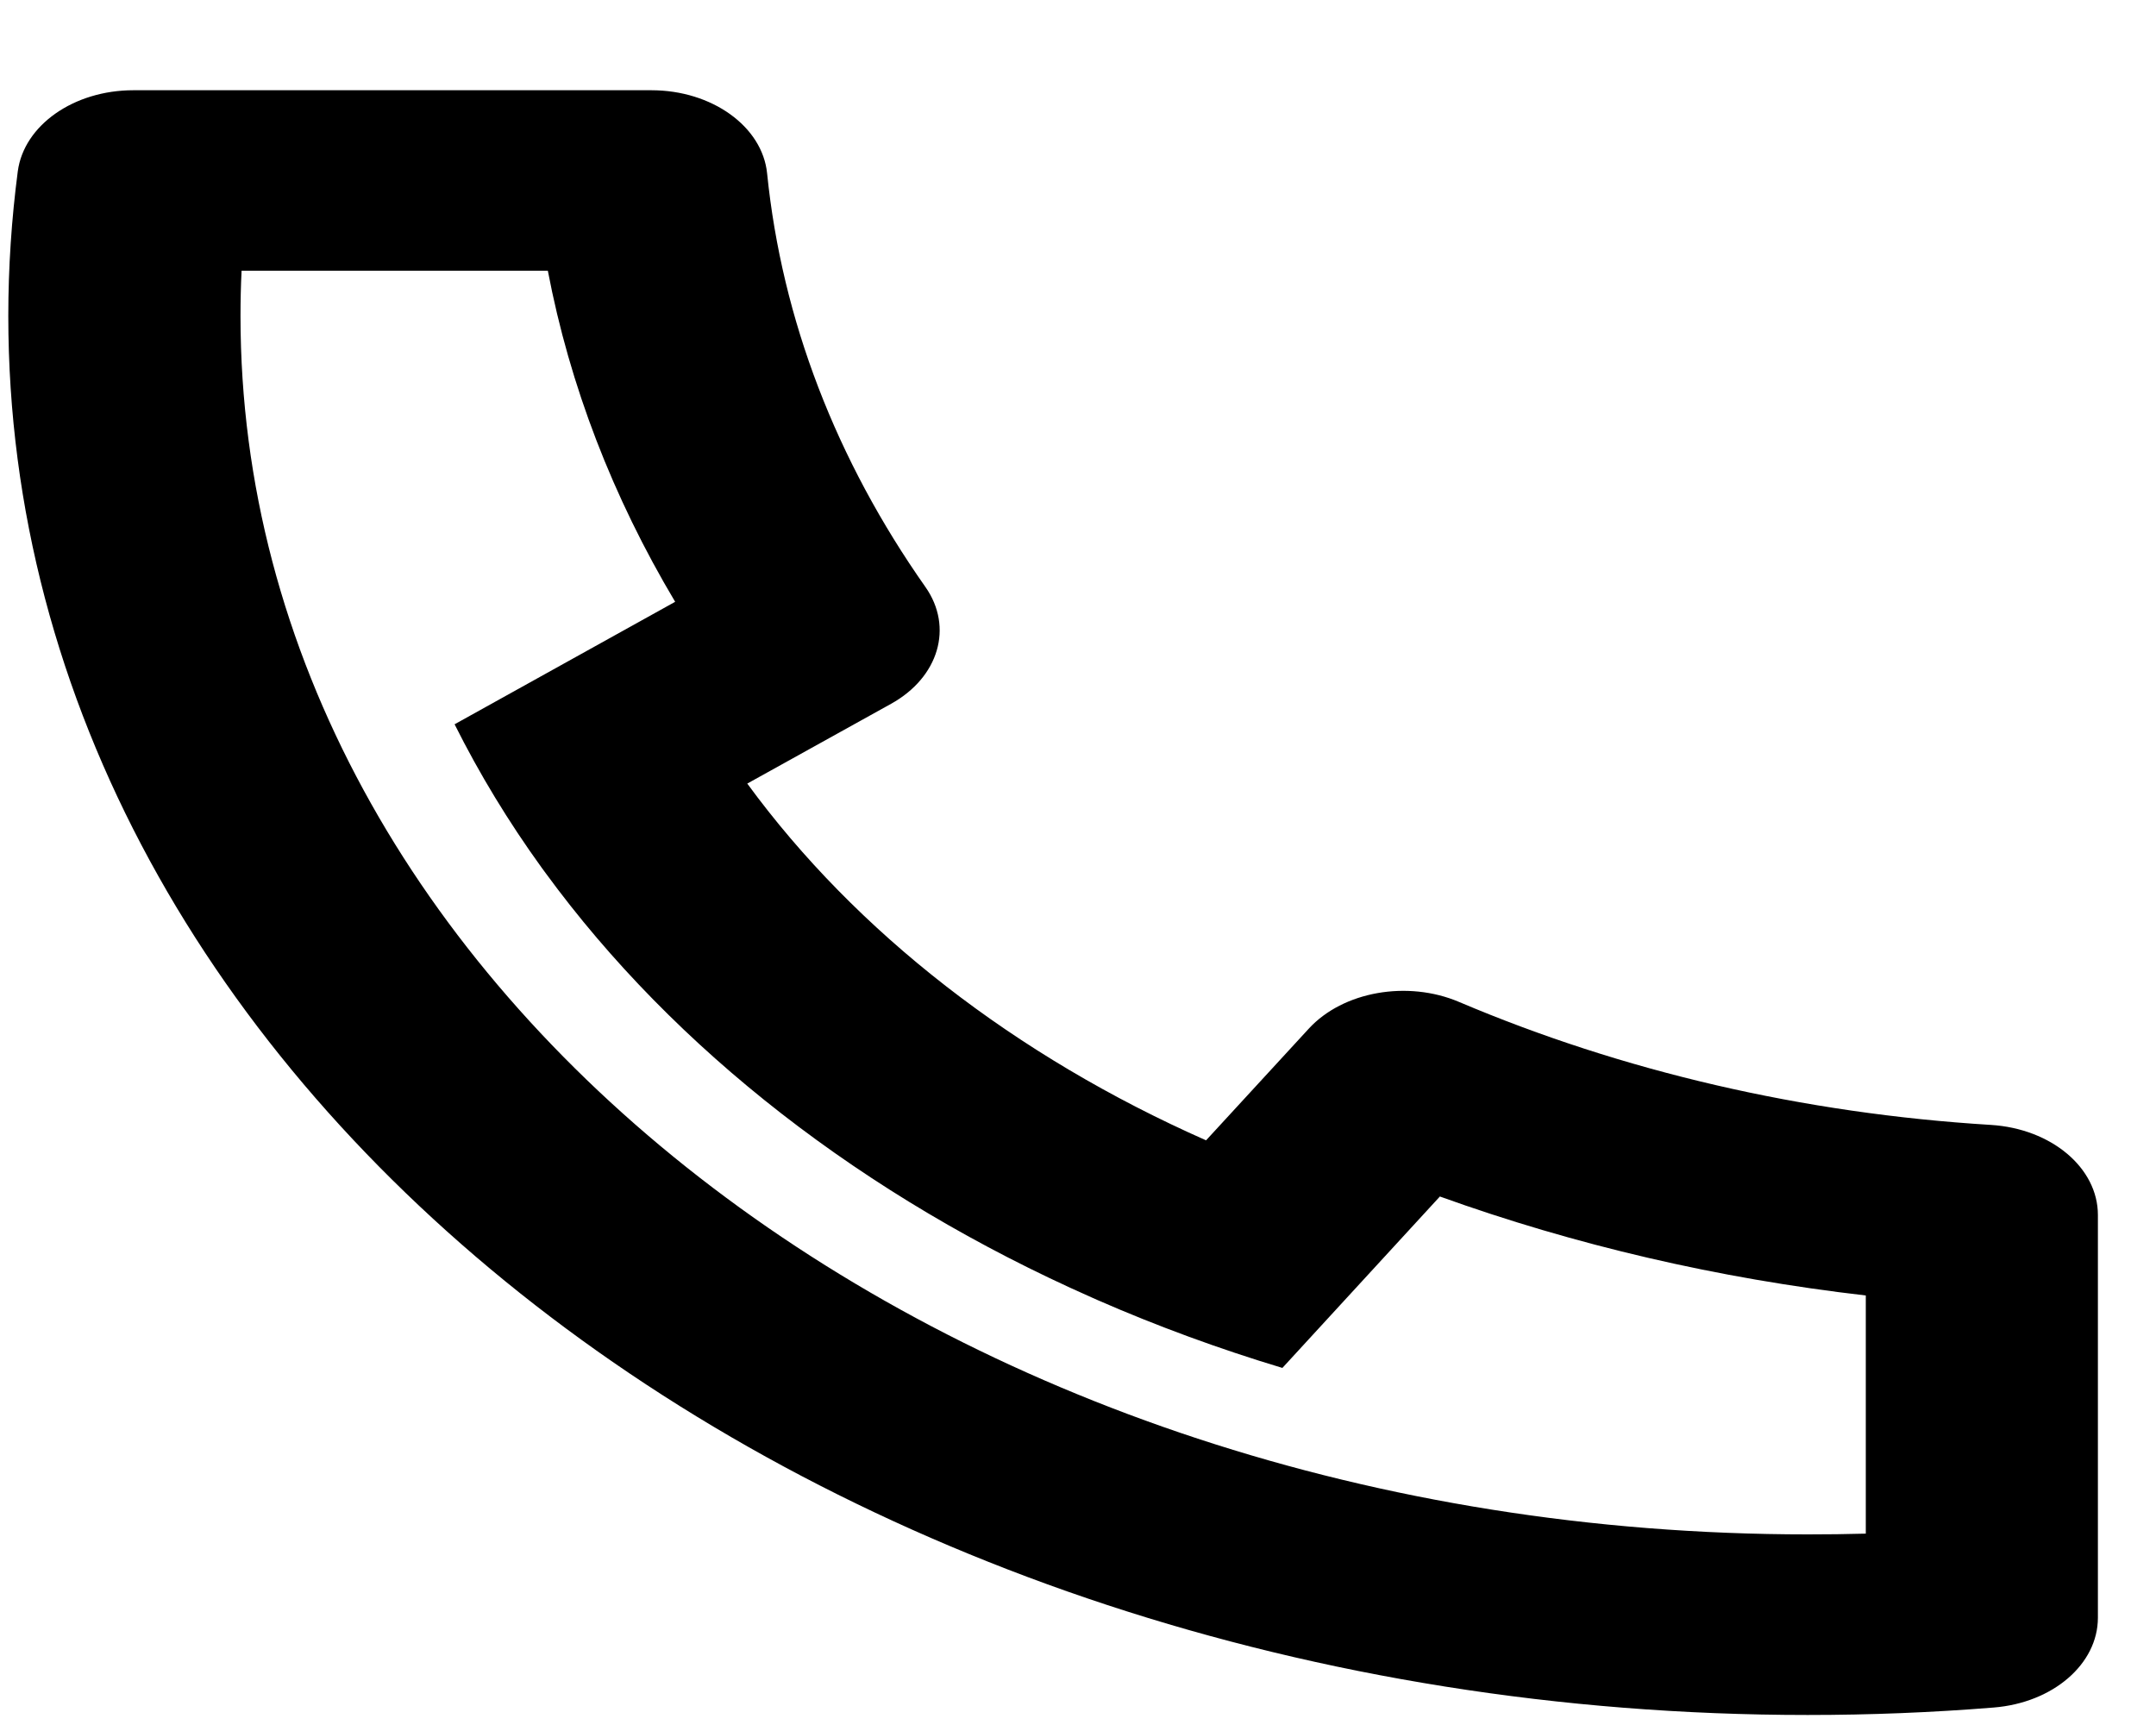 <svg width="20" height="16" viewBox="0 0 20 16" fill="none" xmlns="http://www.w3.org/2000/svg">
<path d="M6.932 7.268C7.941 8.647 9.415 9.793 11.188 10.577L12.141 9.541C12.458 9.196 13.056 9.09 13.534 9.293C15.049 9.936 16.723 10.327 18.469 10.434C19.029 10.469 19.461 10.832 19.461 11.269V15.005C19.461 15.435 19.044 15.794 18.494 15.838C17.924 15.884 17.348 15.907 16.769 15.907C7.55 15.907 0.077 10.097 0.077 2.93C0.077 2.48 0.107 2.032 0.165 1.589C0.222 1.162 0.684 0.837 1.237 0.837H6.043C6.604 0.837 7.072 1.173 7.116 1.608C7.254 2.966 7.757 4.268 8.585 5.445C8.846 5.817 8.709 6.282 8.266 6.528L6.932 7.268ZM4.217 6.718L6.263 5.582C5.683 4.609 5.285 3.576 5.082 2.511H2.241C2.234 2.651 2.231 2.79 2.231 2.93C2.231 9.172 8.74 14.232 16.769 14.232C16.949 14.232 17.128 14.23 17.308 14.225V12.016C15.938 11.858 14.61 11.549 13.357 11.098L11.896 12.688C11.305 12.51 10.734 12.3 10.187 12.061L10.124 12.033C8.014 11.1 6.26 9.737 5.06 8.096L5.024 8.047C4.717 7.622 4.447 7.178 4.217 6.718Z" fill="black"/>
</svg>

